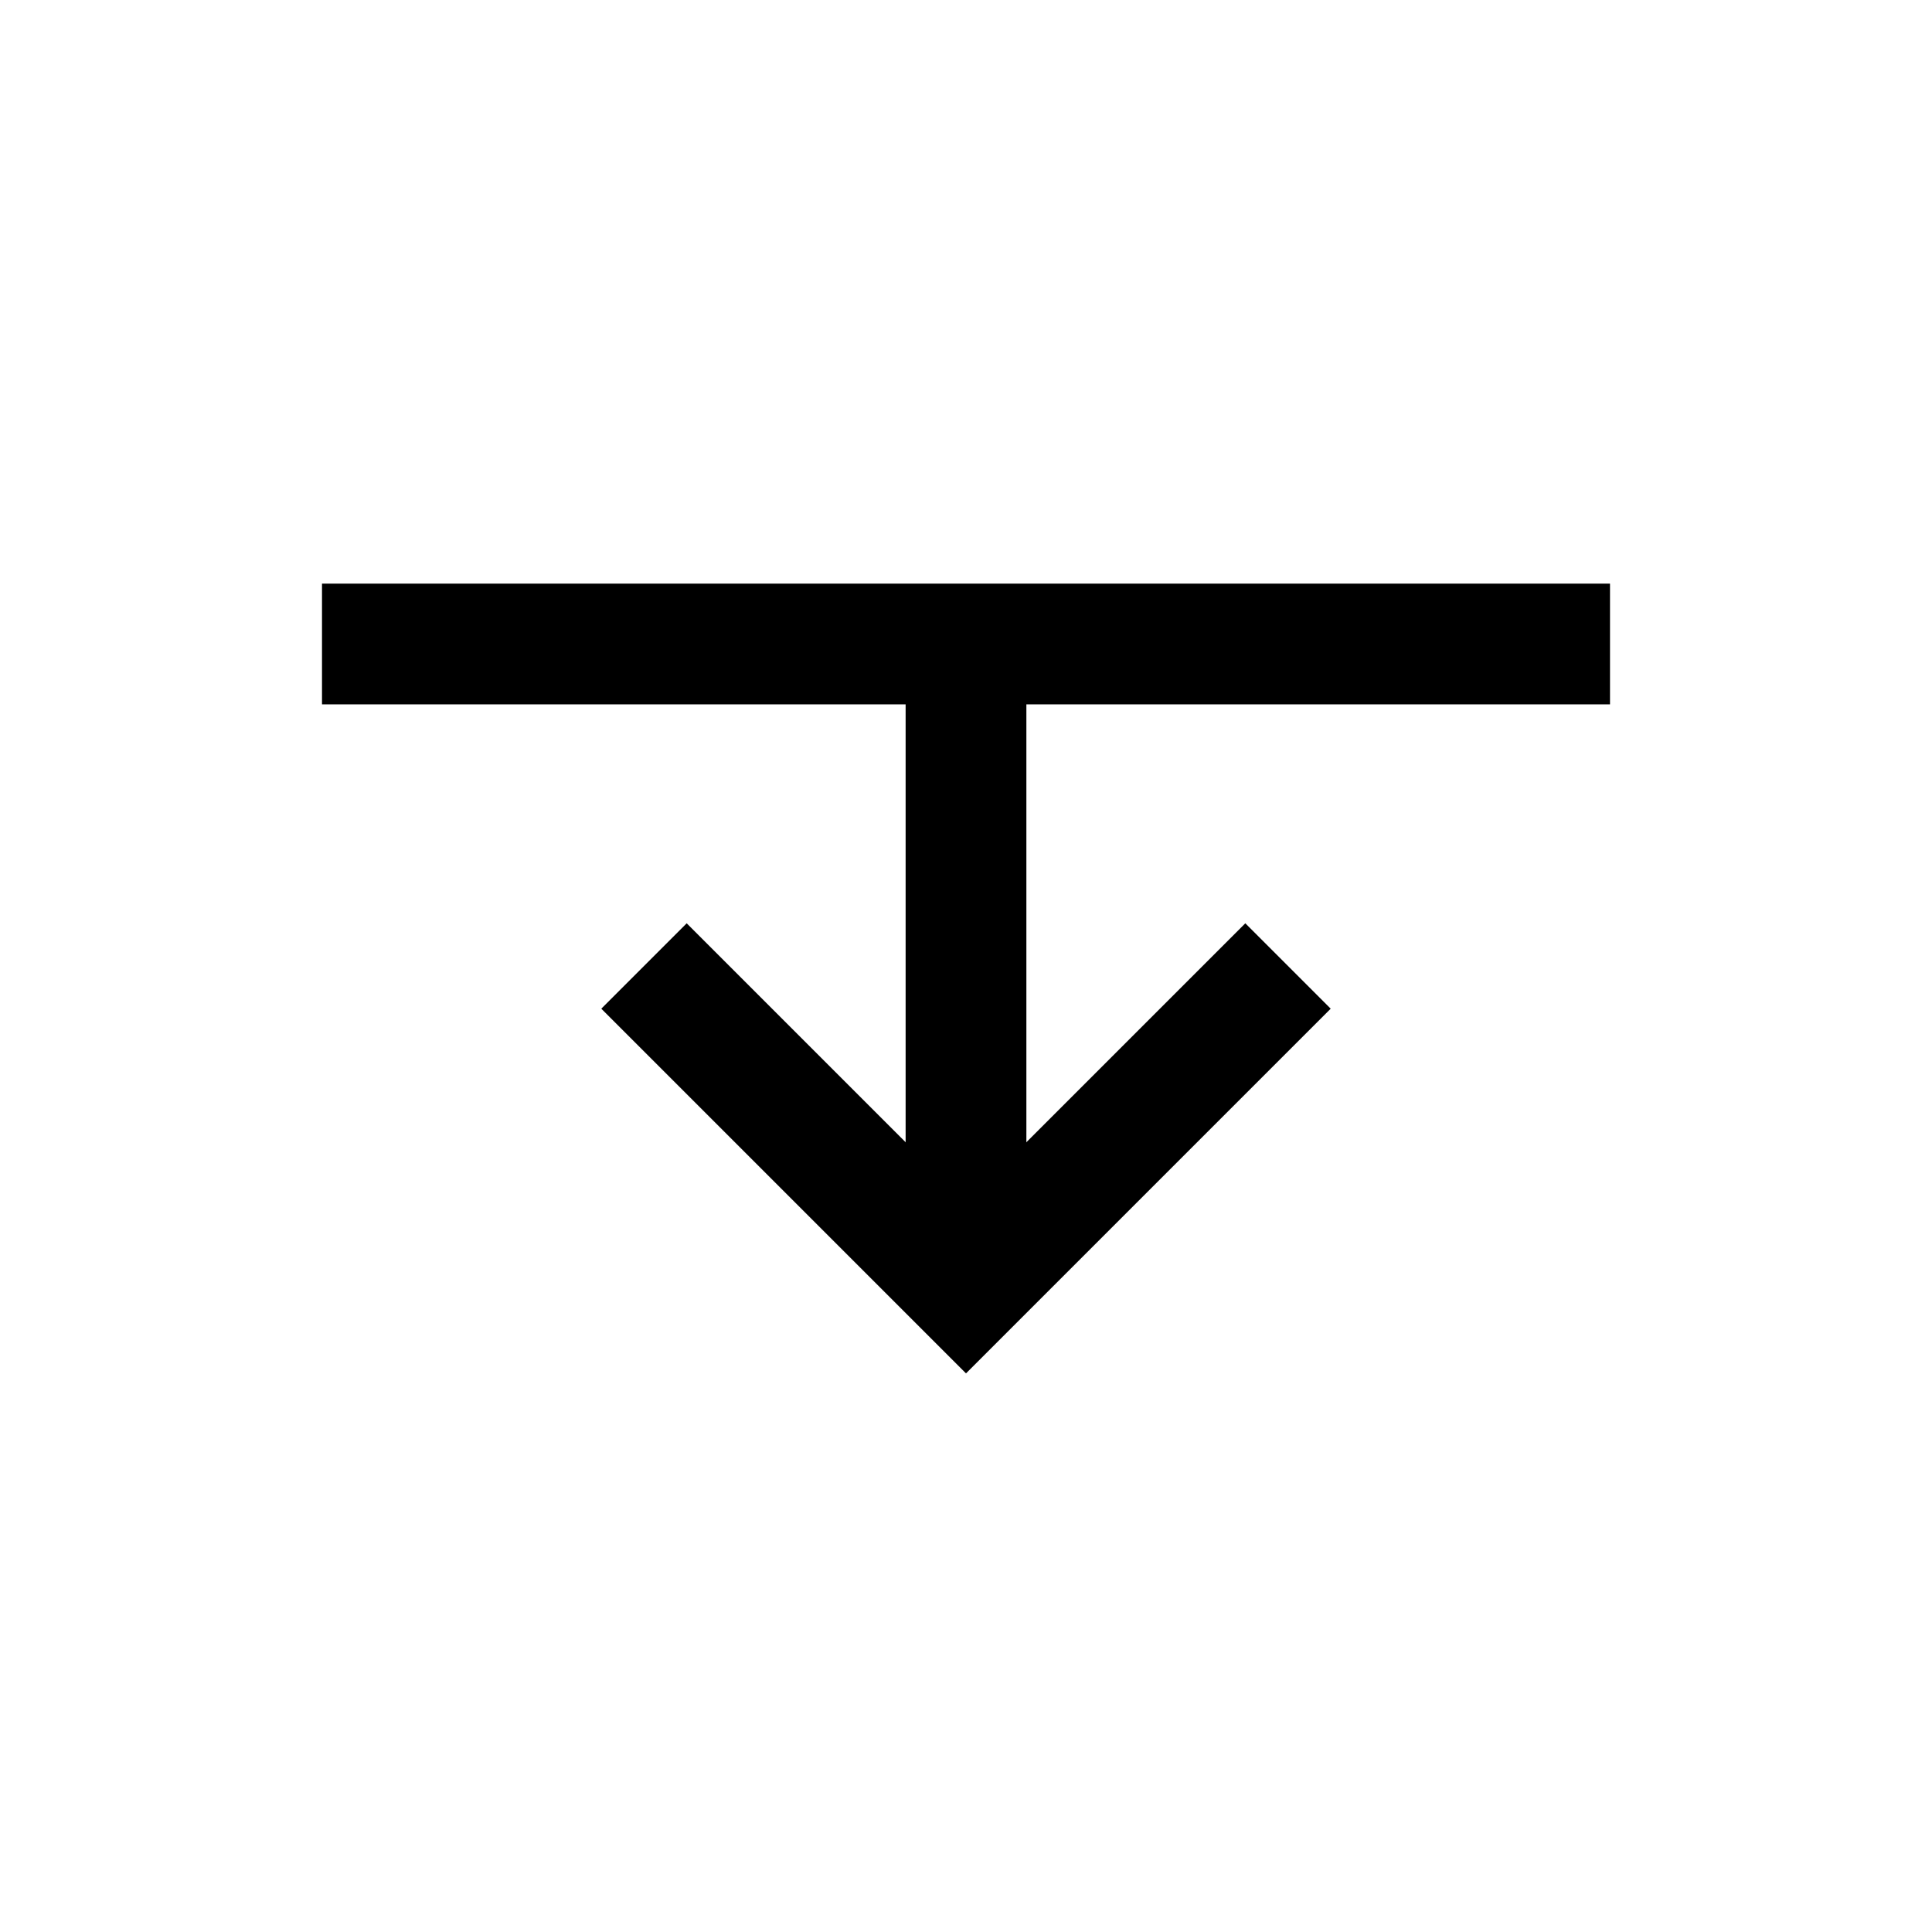 <svg xmlns="http://www.w3.org/2000/svg" fill="none" viewBox="0 0 24 24" stroke="currentColor" stroke-width="1.5">
  <path d="M8 12l4 4 4-4" stroke="currentColor" stroke-width="1.5"/>
  <path d="M12 16v-8" stroke="currentColor" stroke-width="1.5"/>
  <path d="M4 8h16" stroke="currentColor" stroke-width="1.5"/>
</svg>